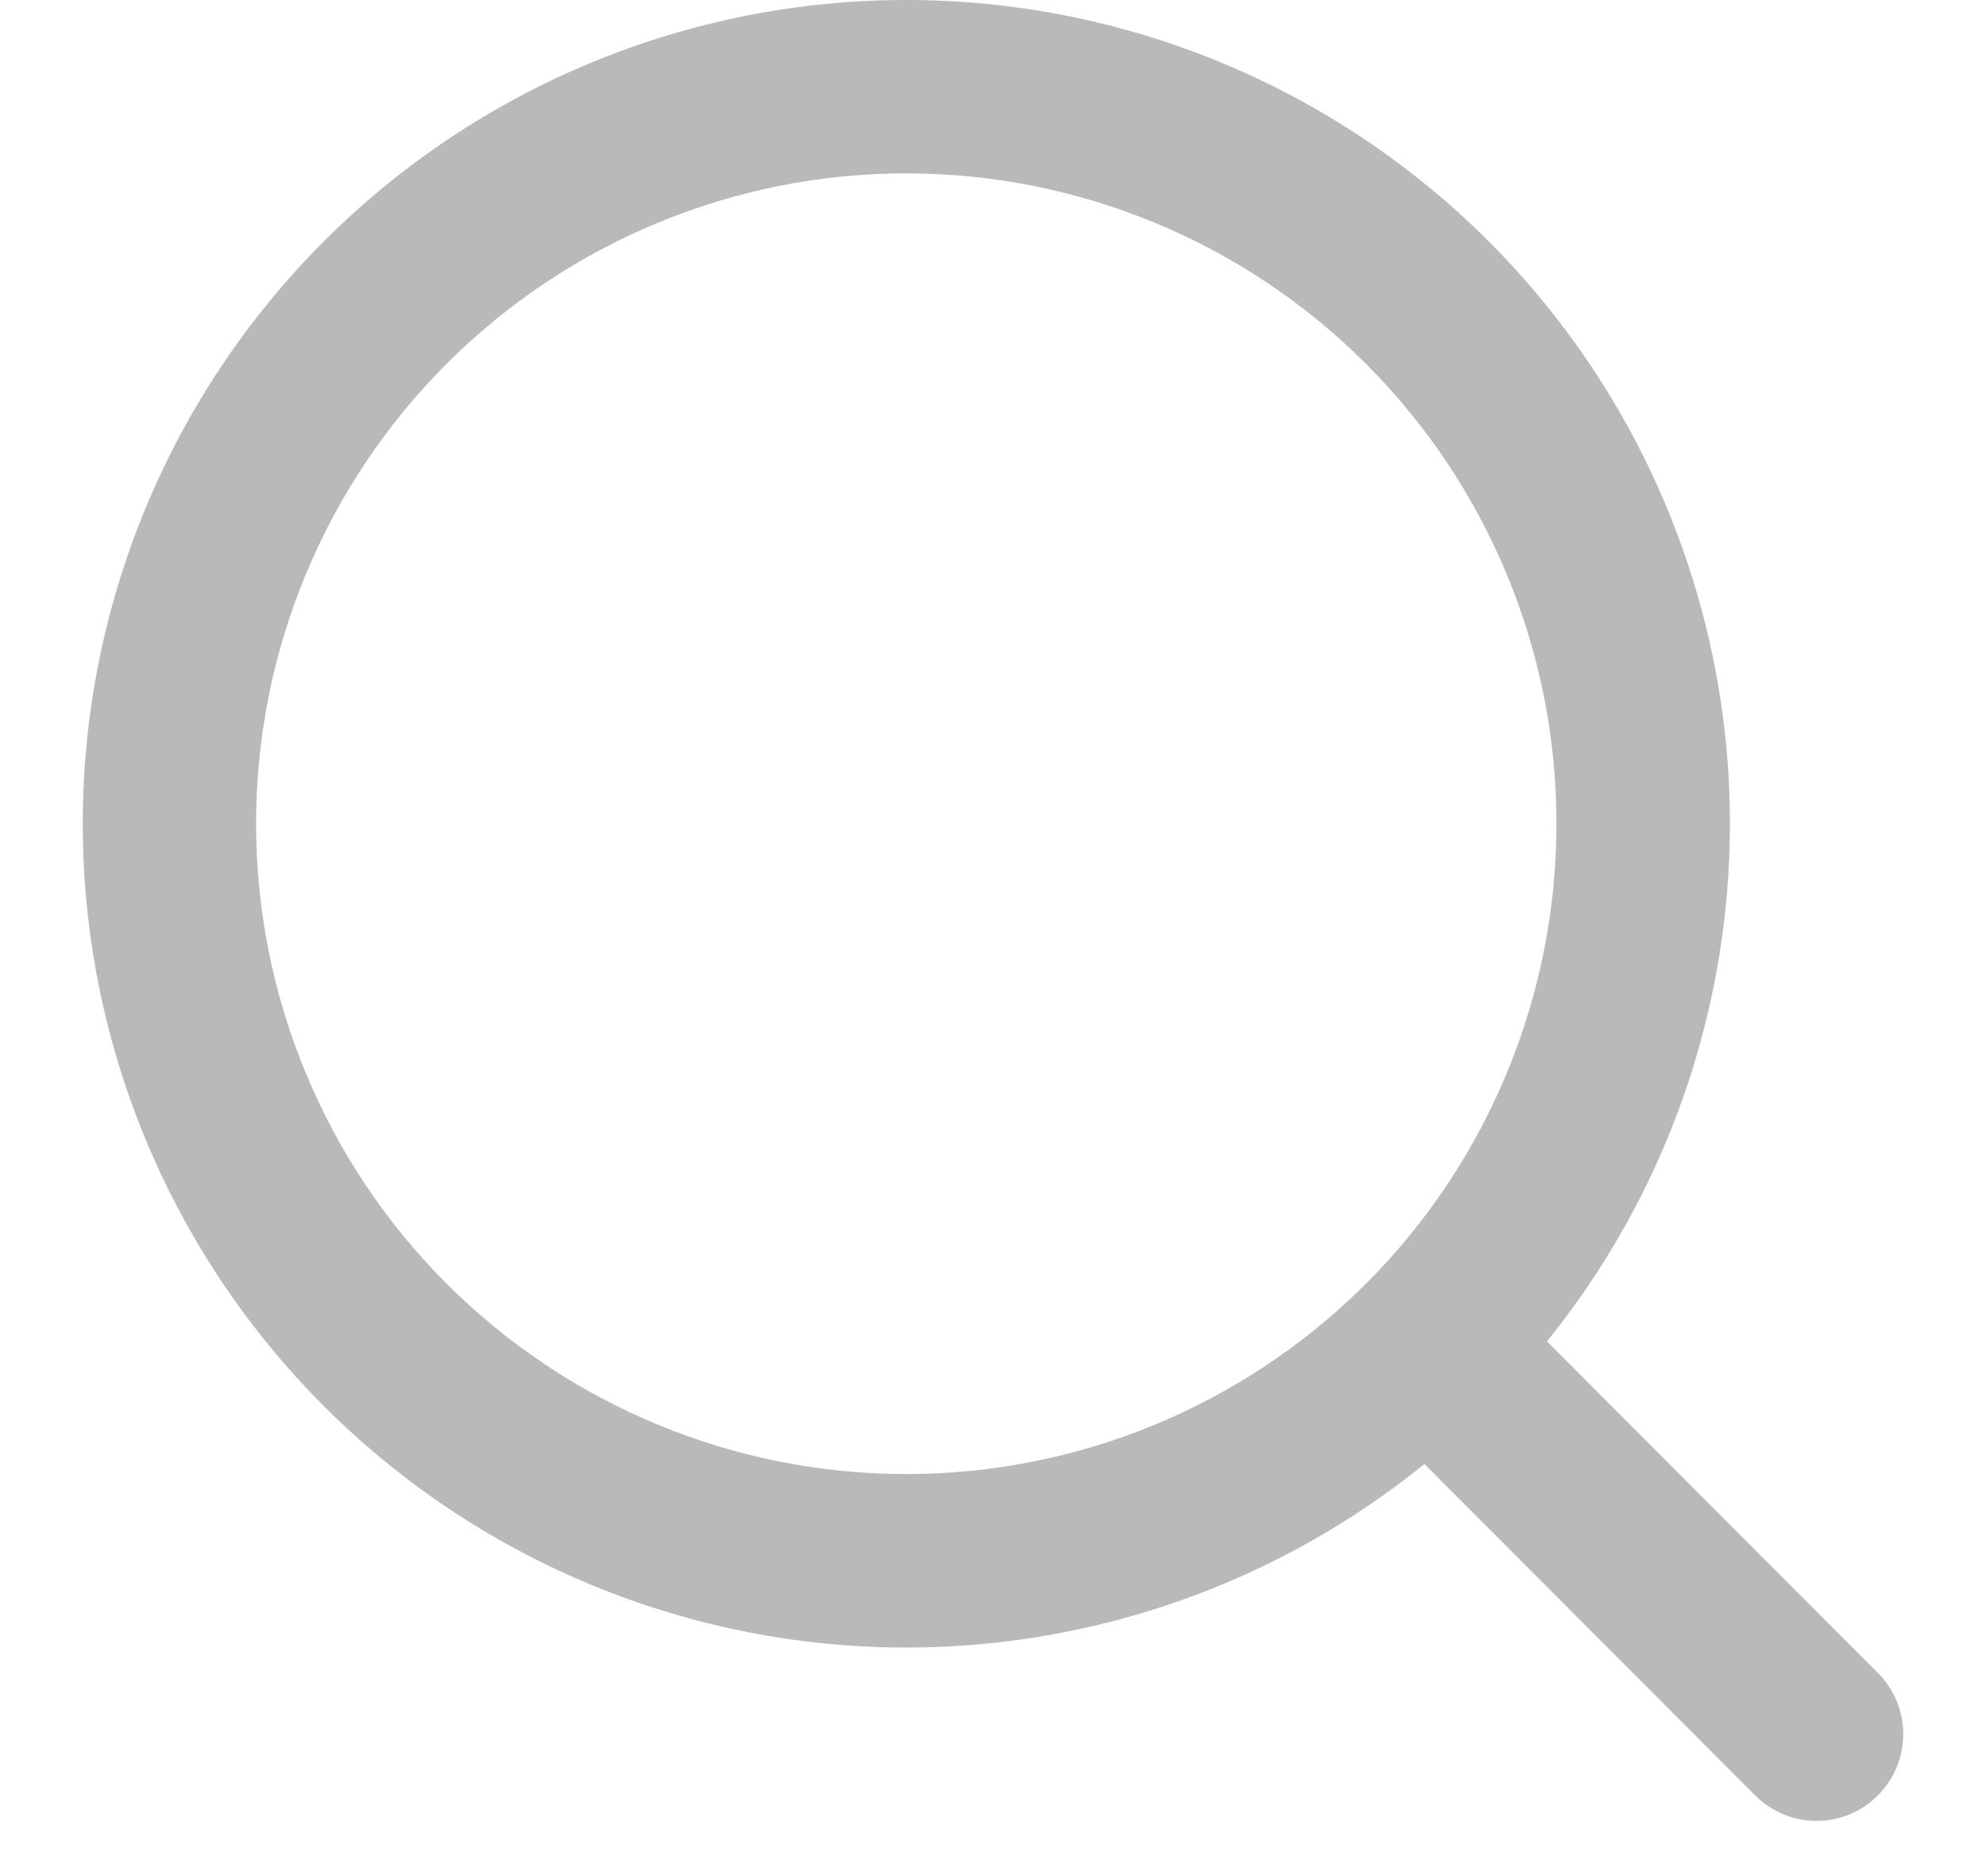 <svg width="18" height="17" viewBox="0 0 18 17" fill="none" xmlns="http://www.w3.org/2000/svg">
<path fill-rule="evenodd" clip-rule="evenodd" d="M8.214 1.571C6.651 1.571 5.153 2.192 4.047 3.297C2.942 4.403 2.321 5.901 2.321 7.464C2.321 9.027 2.942 10.526 4.047 11.631C5.153 12.736 6.651 13.357 8.214 13.357C9.77 13.357 11.262 12.742 12.366 11.646C12.372 11.64 12.378 11.633 12.384 11.627C12.39 11.621 12.396 11.616 12.402 11.611C13.494 10.507 14.107 9.017 14.107 7.464C14.107 5.901 13.486 4.403 12.381 3.297C11.276 2.192 9.777 1.571 8.214 1.571ZM14.021 12.155C15.089 10.833 15.679 9.179 15.679 7.464C15.679 5.485 14.892 3.586 13.492 2.186C12.092 0.786 10.194 0 8.214 0C6.235 0 4.336 0.786 2.936 2.186C1.536 3.586 0.75 5.485 0.75 7.464C0.75 9.444 1.536 11.342 2.936 12.742C4.336 14.142 6.235 14.929 8.214 14.929C9.932 14.929 11.588 14.337 12.91 13.266L15.908 16.269C16.215 16.576 16.712 16.577 17.019 16.27C17.326 15.964 17.327 15.466 17.02 15.159L14.021 12.155Z" fill="#B9B9BA"/>
</svg>
